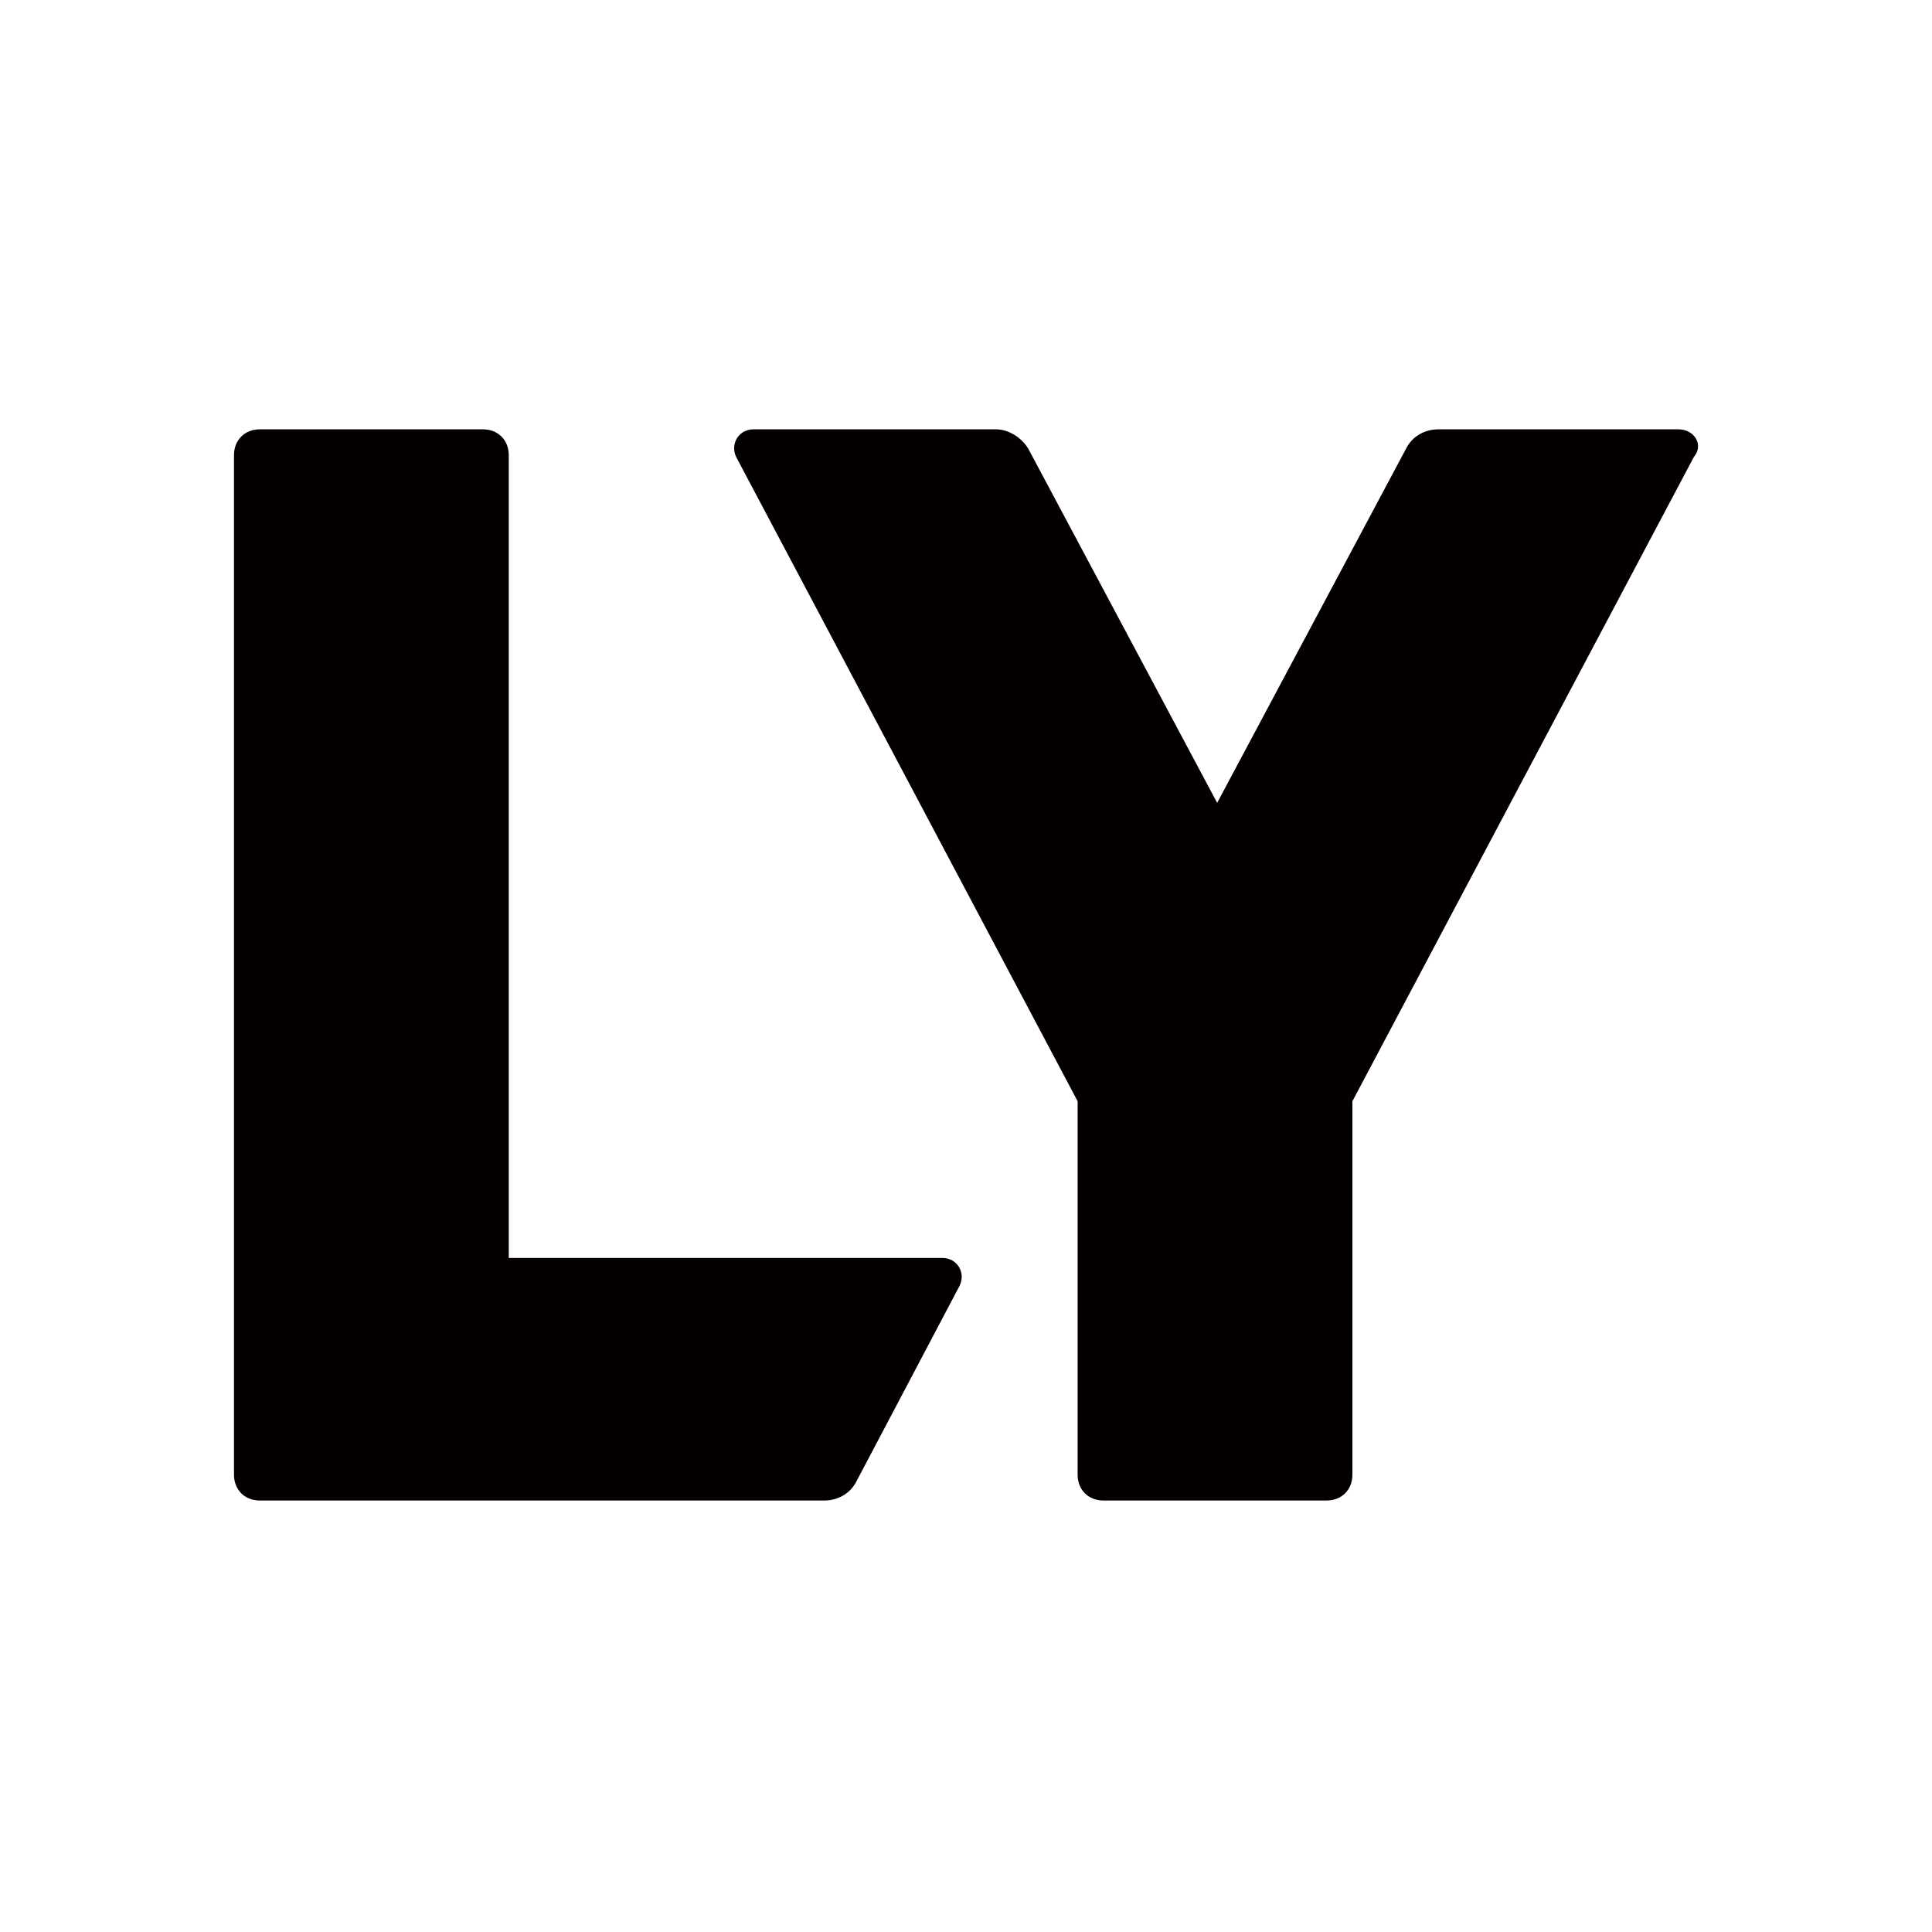 <?xml version="1.0" encoding="utf-8"?>
<!-- Generator: Adobe Illustrator 27.9.0, SVG Export Plug-In . SVG Version: 6.00 Build 0)  -->
<svg version="1.1" id="レイヤー_1" xmlns="http://www.w3.org/2000/svg" xmlns:xlink="http://www.w3.org/1999/xlink" x="0px"
	 y="0px" viewBox="0 0 90 90" style="enable-background:new 0 0 90 90;" xml:space="preserve">
<style type="text/css">
	.st0{fill:#040000;}
</style>
<g>
	<path class="st0" d="M43.9,58.6H23.7V21.2c0-0.7-0.5-1.2-1.2-1.2H12.1c-0.7,0-1.2,0.5-1.2,1.2v47.5c0,0.7,0.5,1.2,1.2,1.2h26.3
		c0.6,0,1.2-0.3,1.5-0.9l4.8-9.1C45,59.3,44.6,58.6,43.9,58.6z"/>
	<path class="st0" d="M78.2,20H67c-0.6,0-1.2,0.3-1.5,0.9l-8.8,16.5l-8.8-16.5C47.6,20.4,47,20,46.4,20H35.1c-0.7,0-1.1,0.7-0.8,1.3
		l15.9,30v17.4c0,0.7,0.5,1.2,1.2,1.2h10.4c0.7,0,1.2-0.5,1.2-1.2V51.3l15.9-30C79.4,20.7,78.9,20,78.2,20z"/>
</g>
</svg>
